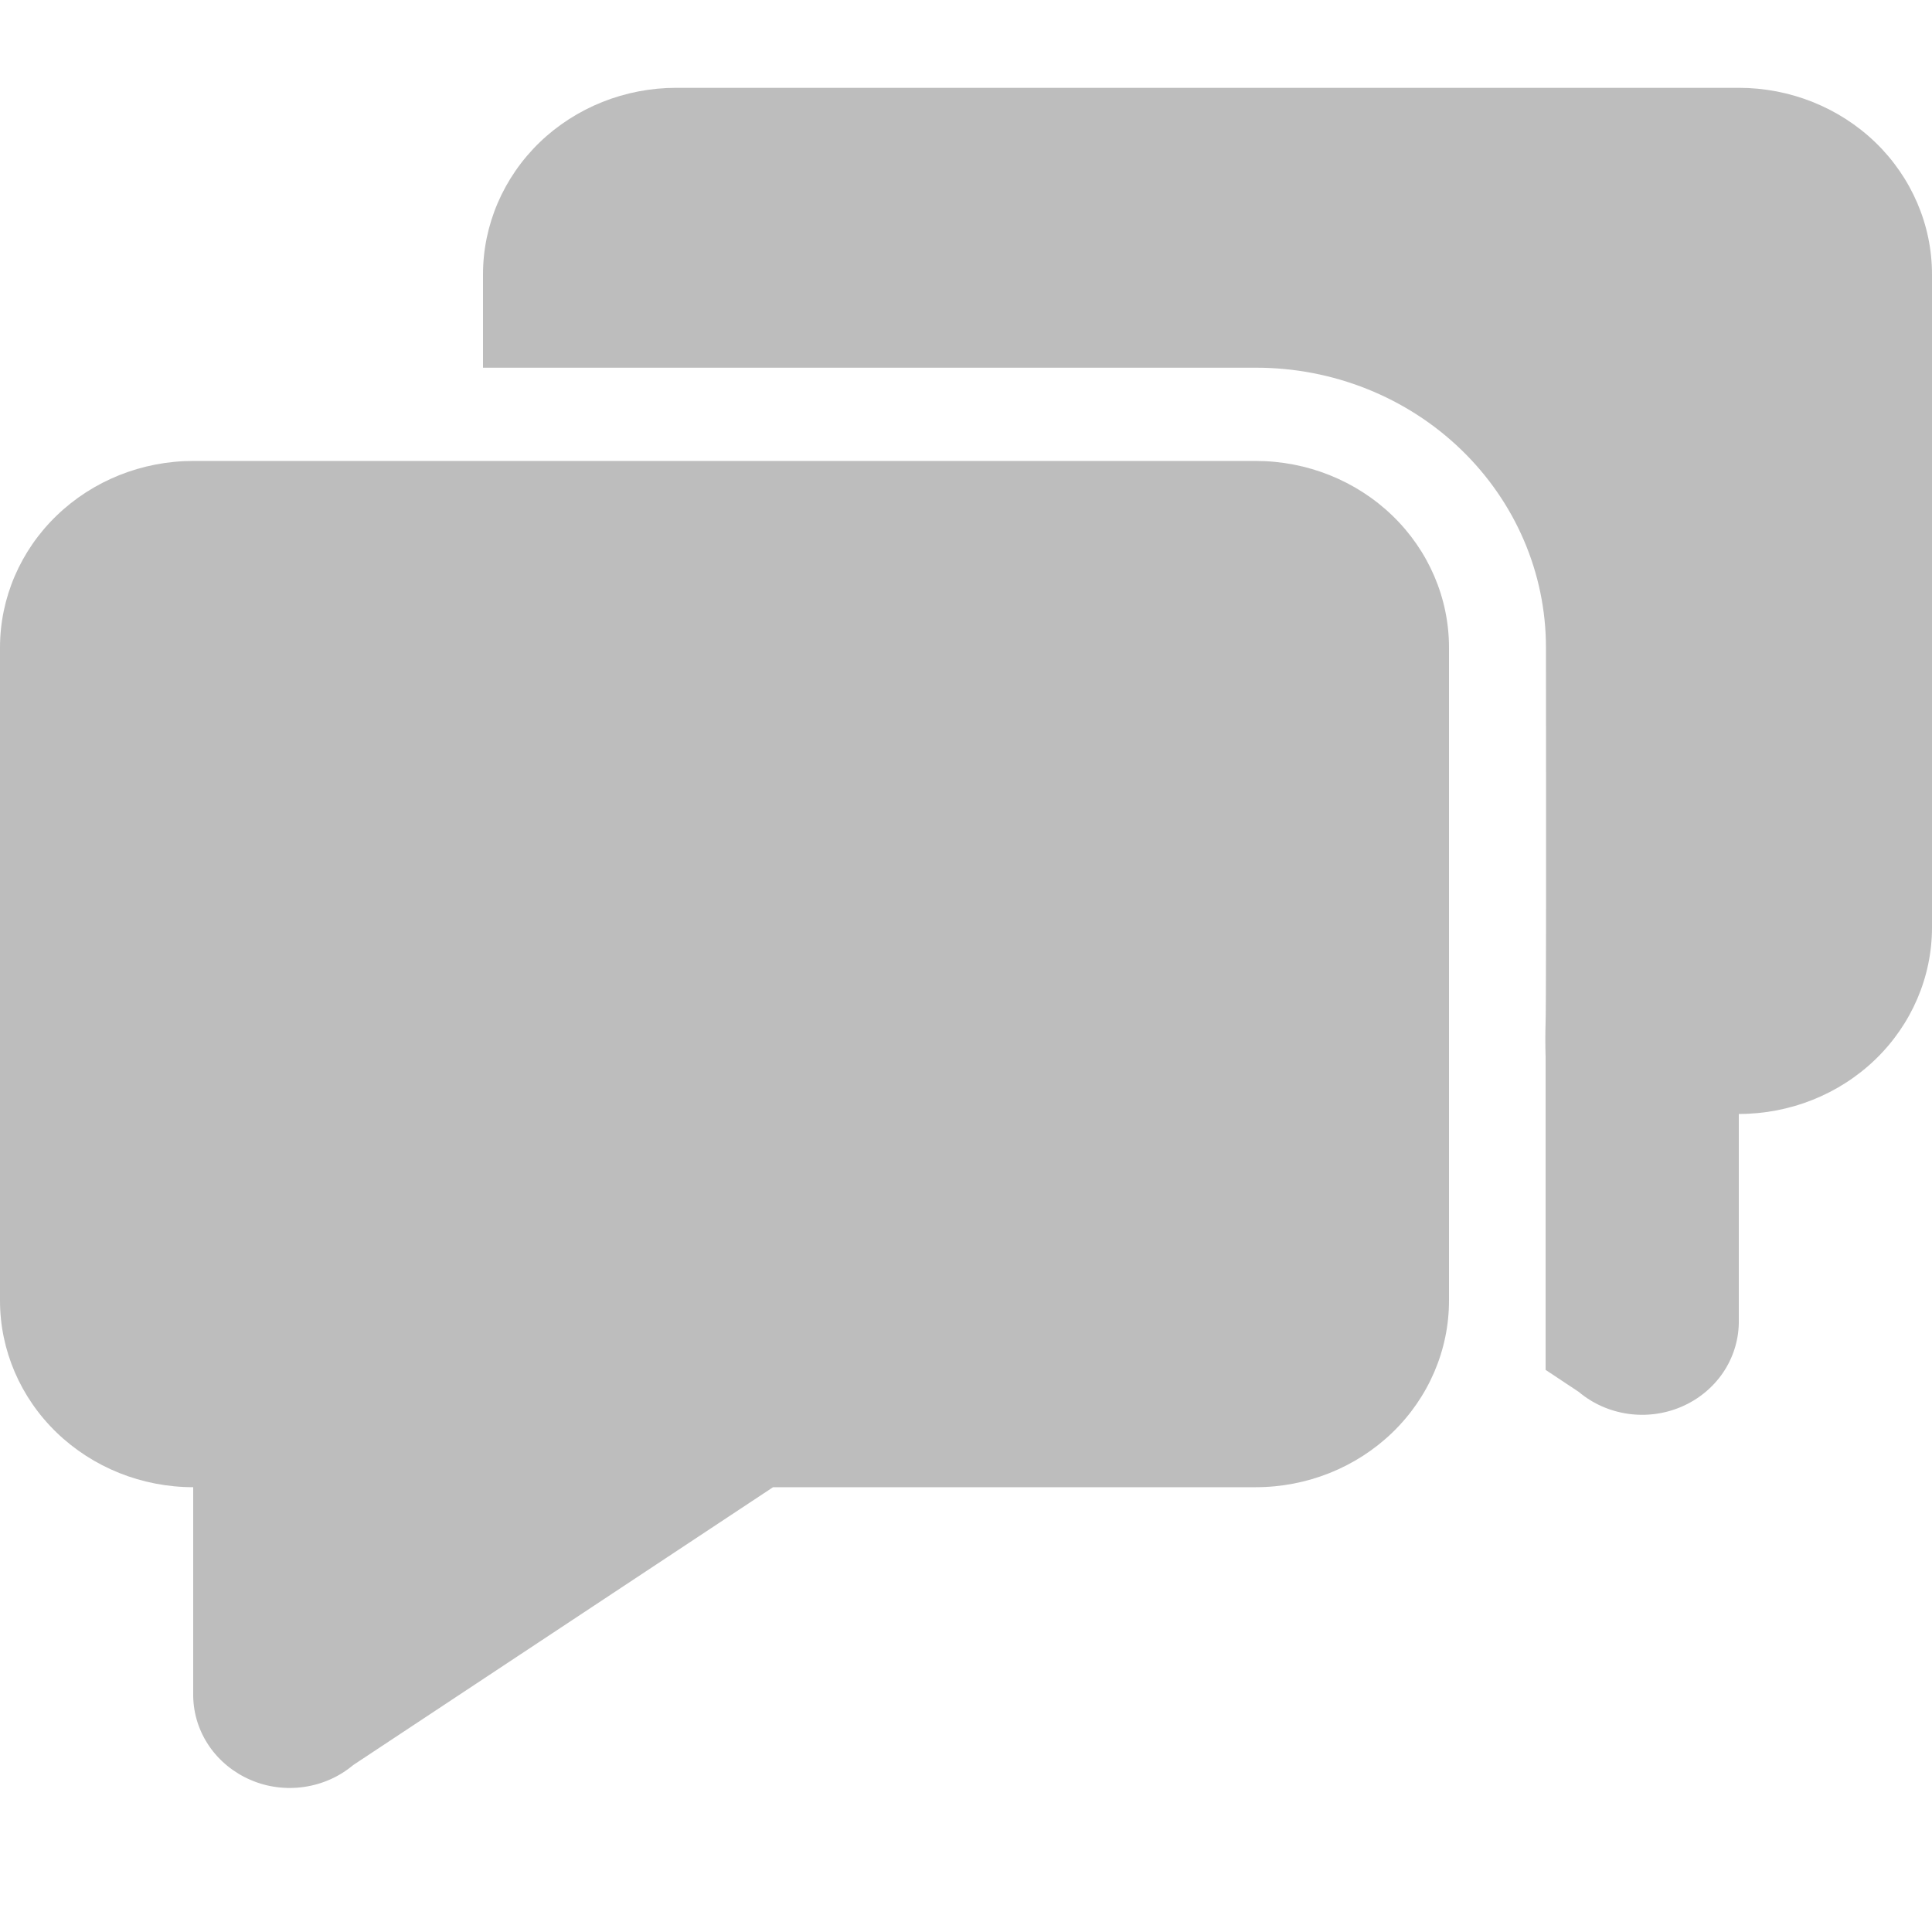 <svg width="22" height="22" viewBox="0 0 22 22" fill="none" xmlns="http://www.w3.org/2000/svg">
<path d="M4.022 20.099C3.864 20.232 3.67 20.318 3.463 20.348C3.256 20.378 3.044 20.351 2.853 20.268C2.662 20.186 2.499 20.053 2.383 19.885C2.267 19.716 2.204 19.52 2.2 19.317V16.935C1.617 16.935 1.057 16.711 0.644 16.312C0.232 15.914 0 15.374 0 14.81V7.374C0 6.81 0.232 6.27 0.644 5.872C1.057 5.473 1.617 5.249 2.2 5.249H14.3C14.883 5.249 15.443 5.473 15.856 5.872C16.268 6.27 16.5 6.81 16.5 7.374V14.81C16.5 15.374 16.268 15.914 15.856 16.312C15.443 16.711 14.883 16.935 14.3 16.935H8.803L4.022 20.099ZM17.6 11.641C17.596 11.772 17.596 11.902 17.6 12.033V11.64C17.605 11.527 17.607 10.103 17.604 7.371C17.604 6.526 17.256 5.716 16.637 5.119C16.018 4.522 15.179 4.187 14.304 4.187H5.5V3.125C5.5 2.561 5.732 2.021 6.144 1.622C6.557 1.224 7.117 1 7.7 1L19.8 1C20.384 1 20.943 1.224 21.356 1.622C21.768 2.021 22 2.561 22 3.125V10.561C22 11.124 21.768 11.665 21.356 12.063C20.943 12.462 20.384 12.685 19.8 12.685V15.068C19.796 15.27 19.733 15.467 19.617 15.636C19.501 15.804 19.338 15.937 19.147 16.019C18.956 16.101 18.744 16.129 18.537 16.099C18.33 16.069 18.136 15.983 17.978 15.85L17.6 15.599V11.641Z" fill="#BDBDBD"/>
</svg>
